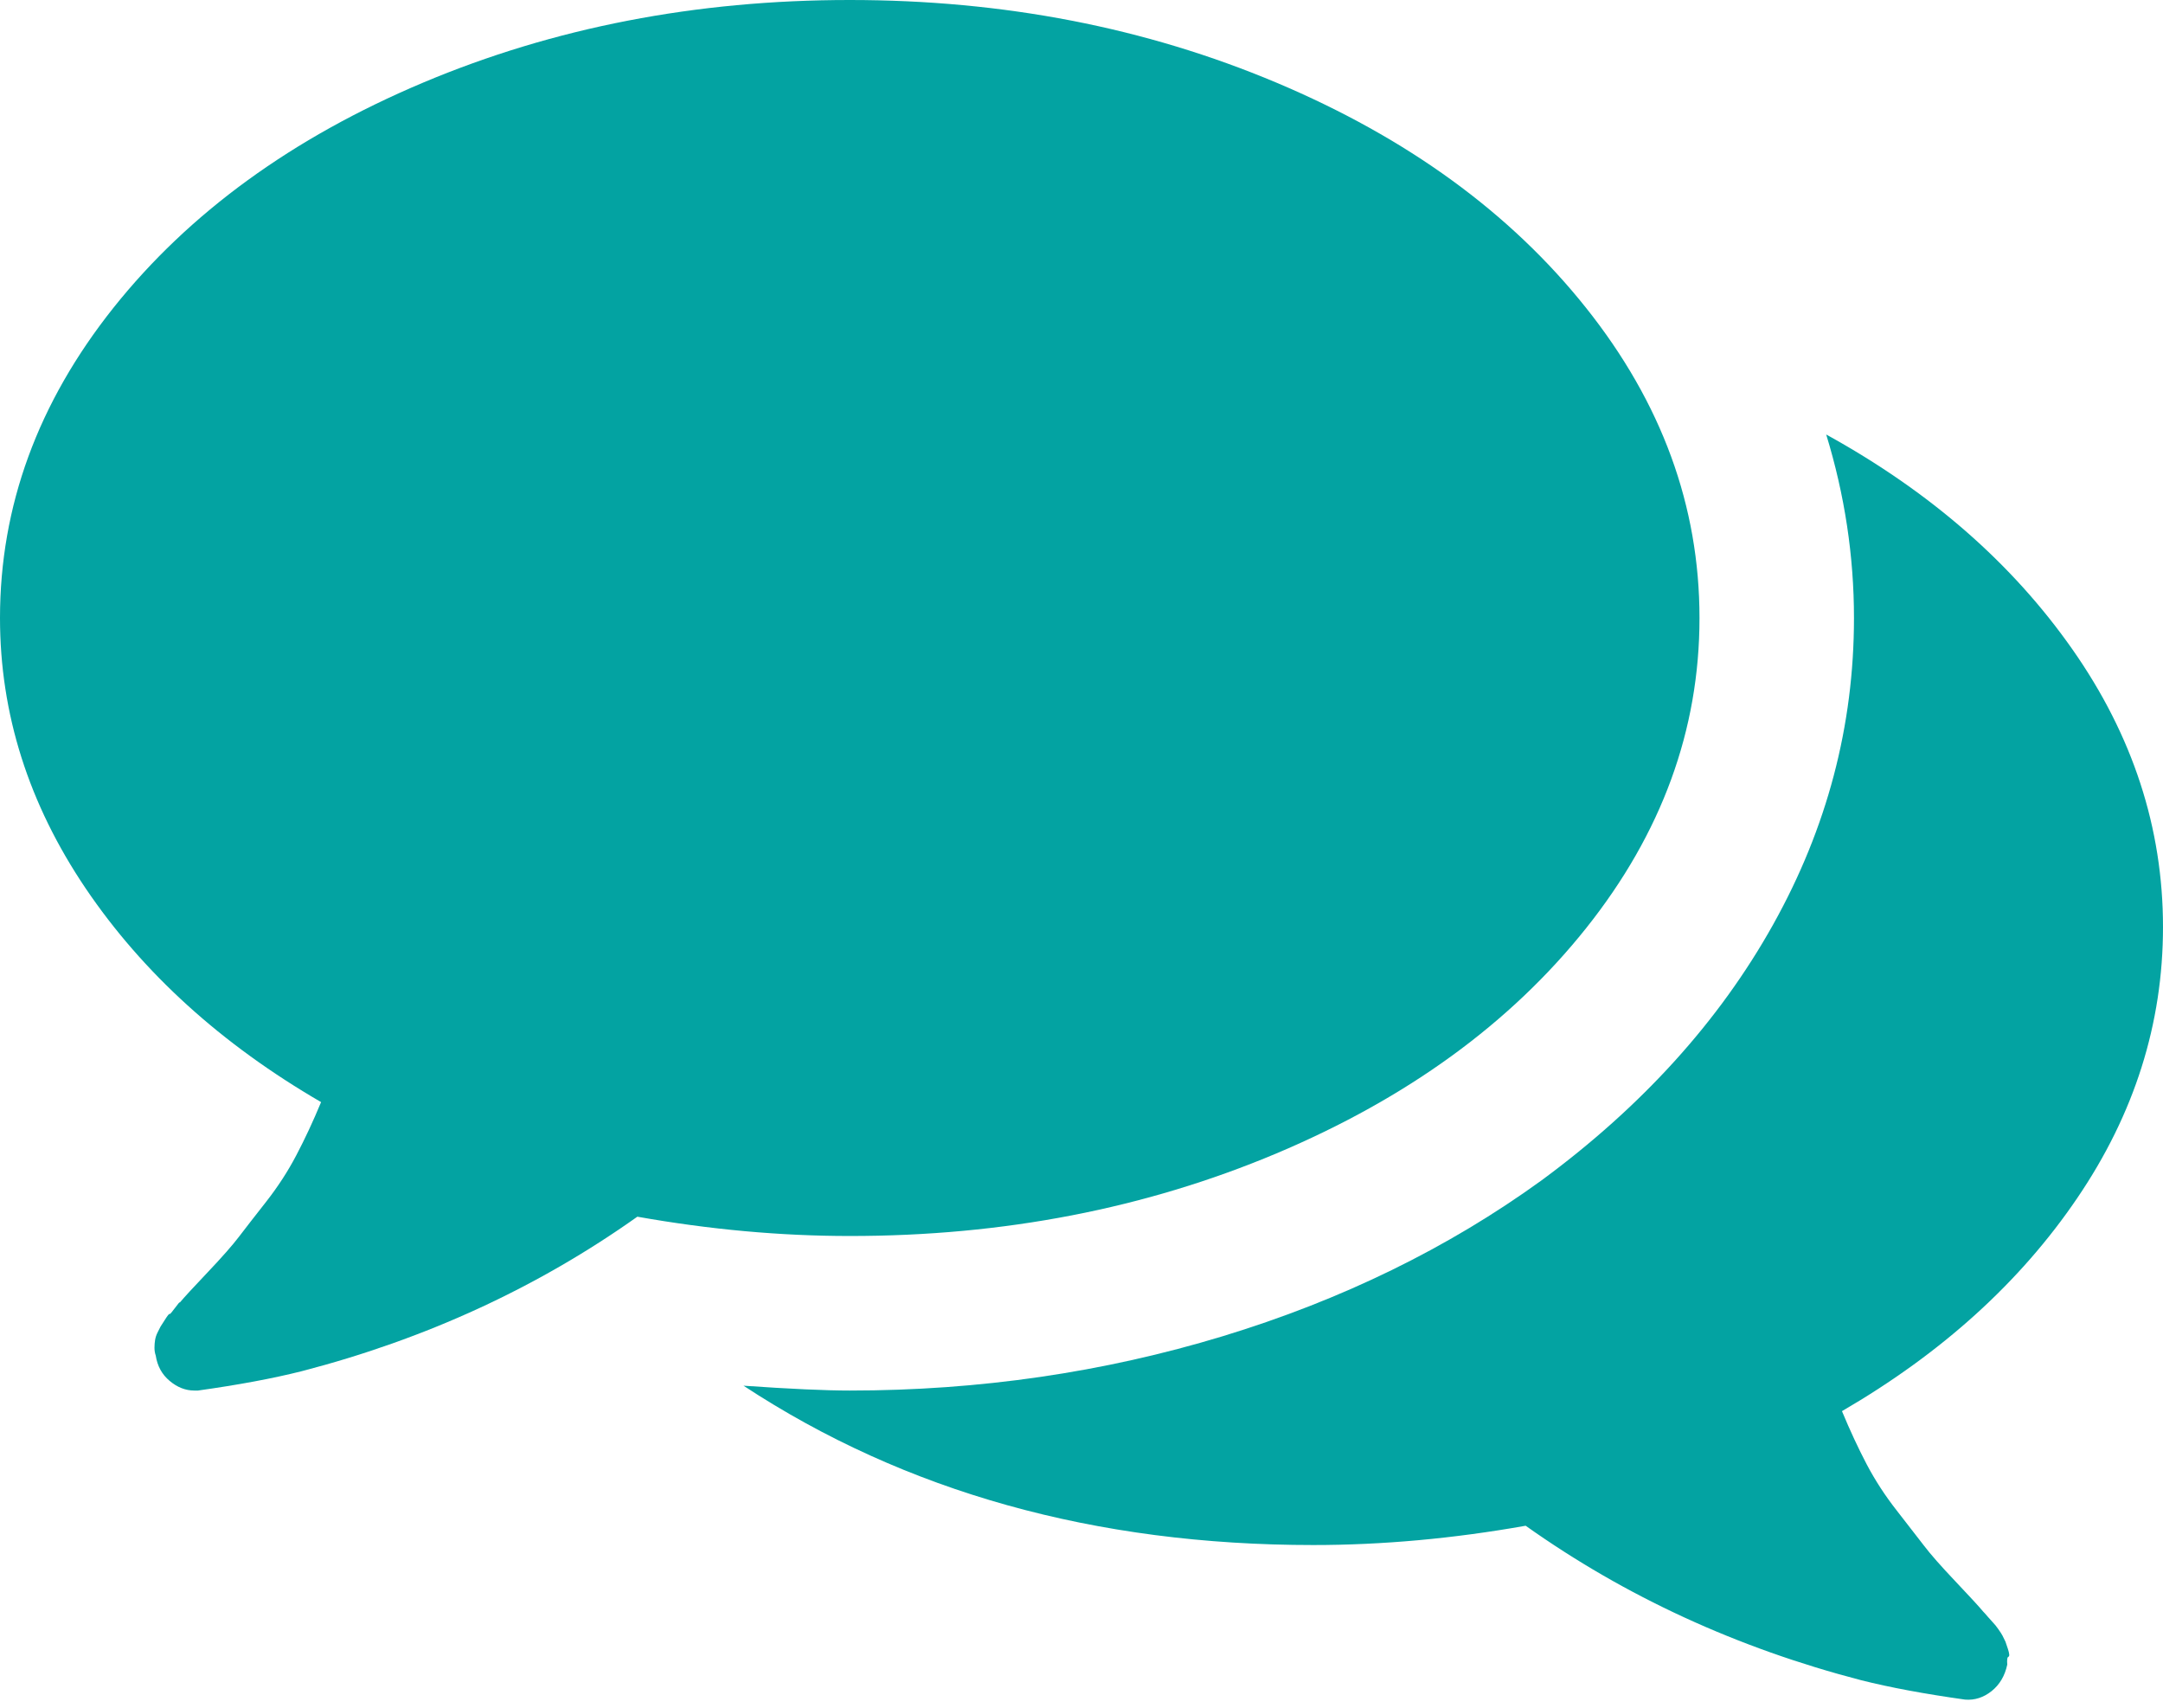 <svg width="38" height="30" viewBox="0 0 38 30" fill="none" xmlns="http://www.w3.org/2000/svg">
<path d="M22.425 20.262C24.722 19.293 26.535 17.975 27.864 16.307C29.193 14.639 29.857 12.822 29.857 10.857C29.857 8.892 29.193 7.076 27.863 5.407C26.535 3.739 24.722 2.421 22.425 1.452C20.127 0.484 17.629 0 14.928 0C12.228 0 9.73 0.484 7.432 1.452C5.135 2.421 3.322 3.739 1.993 5.407C0.665 7.076 0 8.892 0 10.857C0 12.54 0.503 14.123 1.506 15.608C2.51 17.092 3.888 18.343 5.641 19.361C5.5 19.701 5.355 20.011 5.206 20.294C5.058 20.577 4.881 20.849 4.676 21.111C4.471 21.372 4.312 21.577 4.199 21.725C4.086 21.874 3.902 22.083 3.648 22.351C3.393 22.619 3.231 22.796 3.16 22.881C3.16 22.866 3.132 22.898 3.075 22.976C3.018 23.054 2.987 23.089 2.98 23.083C2.972 23.075 2.944 23.11 2.895 23.188C2.845 23.266 2.82 23.305 2.82 23.305L2.767 23.41C2.746 23.453 2.732 23.495 2.725 23.538C2.718 23.58 2.714 23.626 2.714 23.675C2.714 23.725 2.721 23.77 2.736 23.813C2.764 23.997 2.845 24.145 2.98 24.258C3.114 24.371 3.259 24.428 3.414 24.428H3.478C4.185 24.329 4.793 24.216 5.301 24.088C7.478 23.523 9.444 22.618 11.197 21.374C12.469 21.6 13.713 21.713 14.929 21.713C17.629 21.714 20.128 21.23 22.425 20.262Z" fill="#03A3A2"/>
<path d="M36.494 21.046C37.498 19.569 38 17.983 38 16.286C38 14.547 37.469 12.92 36.409 11.408C35.349 9.895 33.907 8.637 32.083 7.633C32.408 8.693 32.571 9.768 32.571 10.857C32.571 12.751 32.098 14.546 31.15 16.243C30.203 17.939 28.846 19.437 27.079 20.738C25.439 21.925 23.573 22.837 21.48 23.474C19.388 24.109 17.204 24.428 14.928 24.428C14.504 24.428 13.882 24.4 13.062 24.343C15.903 26.209 19.24 27.142 23.071 27.142C24.287 27.142 25.531 27.029 26.803 26.803C28.556 28.047 30.521 28.951 32.698 29.517C33.207 29.645 33.815 29.758 34.522 29.857C34.691 29.871 34.847 29.821 34.989 29.708C35.13 29.595 35.222 29.44 35.264 29.242C35.257 29.157 35.264 29.111 35.285 29.104C35.306 29.097 35.303 29.051 35.275 28.966C35.247 28.882 35.232 28.839 35.232 28.839L35.18 28.733C35.165 28.706 35.141 28.666 35.105 28.617C35.07 28.568 35.042 28.532 35.02 28.511C35 28.49 34.968 28.454 34.925 28.405C34.883 28.356 34.855 28.324 34.84 28.31C34.77 28.225 34.607 28.049 34.353 27.78C34.098 27.511 33.915 27.303 33.802 27.154C33.689 27.006 33.529 26.801 33.325 26.539C33.12 26.278 32.943 26.006 32.794 25.723C32.646 25.44 32.501 25.129 32.36 24.79C34.113 23.771 35.491 22.524 36.494 21.046Z" fill="#03A3A2"/>
</svg>

